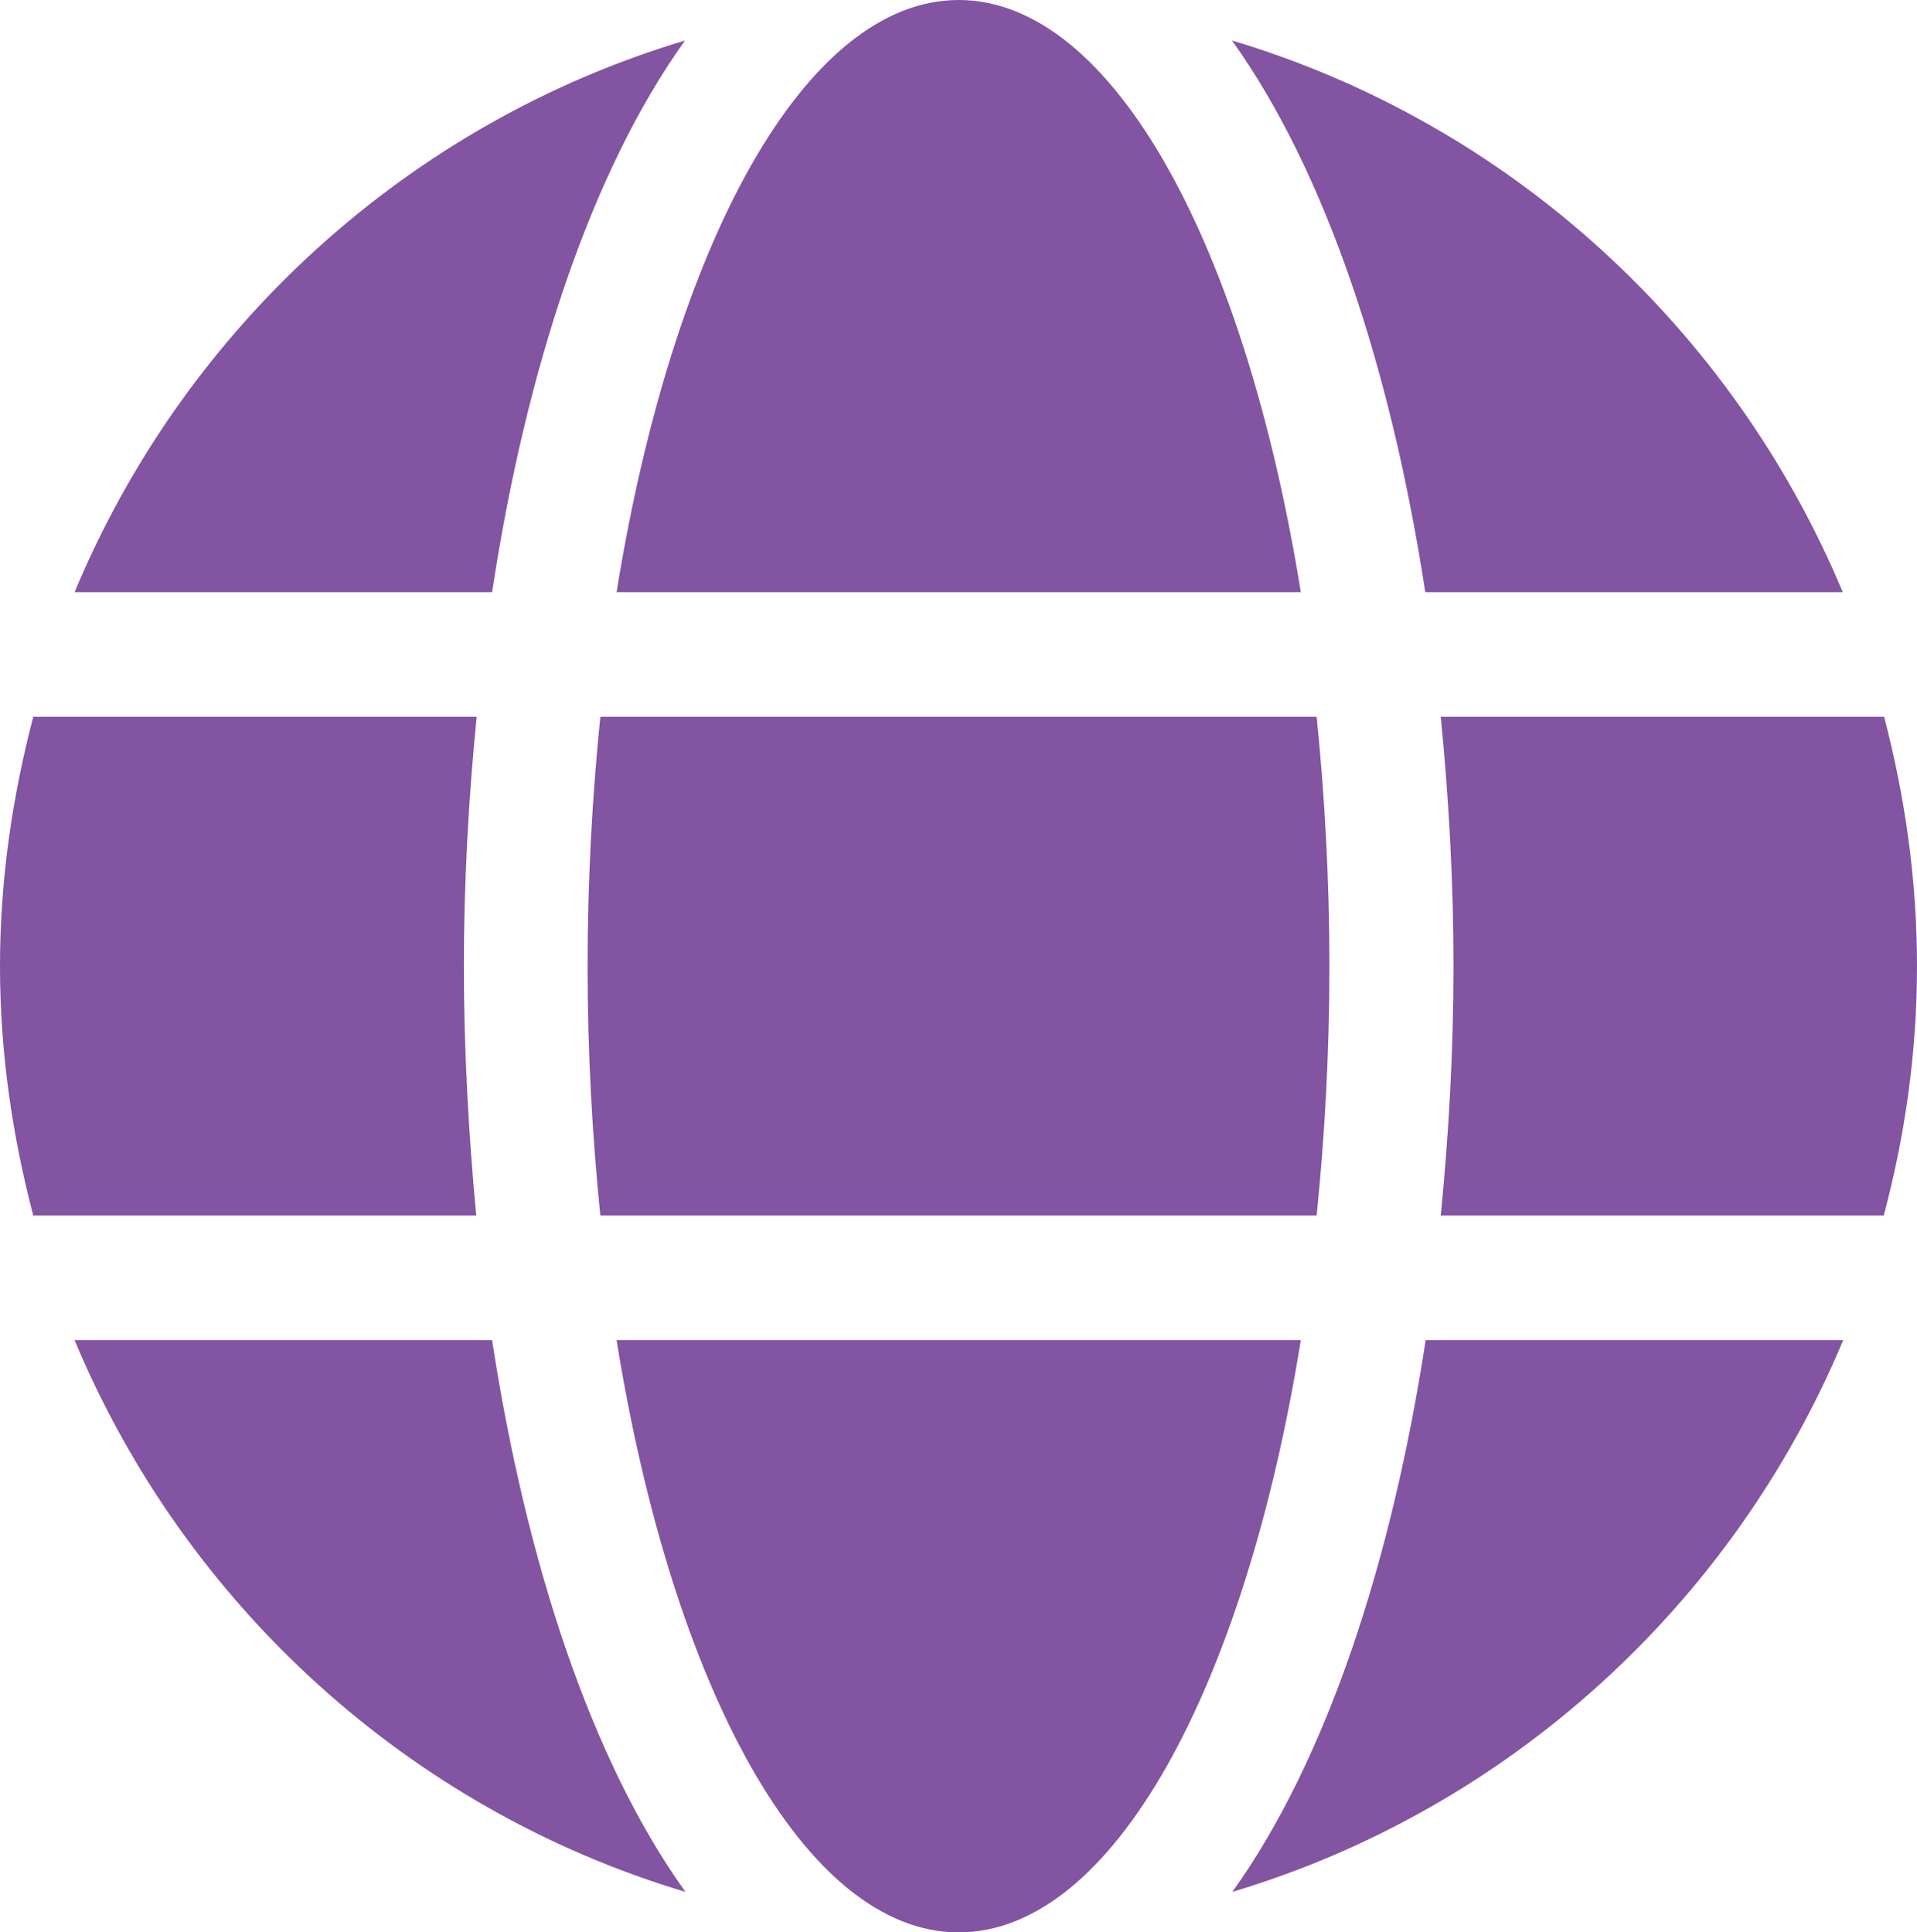 <svg width="122" height="123" viewBox="0 0 122 123" fill="none" xmlns="http://www.w3.org/2000/svg">
<path d="M82.785 37.694C79.218 15.549 70.804 0 61.012 0C51.221 0 42.807 15.549 39.24 37.694H82.785ZM37.395 61.5C37.395 67.005 37.69 72.287 38.206 77.371H83.793C84.31 72.287 84.605 67.005 84.605 61.5C84.605 55.995 84.31 50.713 83.793 45.629H38.206C37.69 50.713 37.395 55.995 37.395 61.5ZM117.276 37.694C110.24 20.855 95.996 7.836 78.406 2.579C84.409 10.961 88.542 23.583 90.707 37.694H117.276ZM43.594 2.579C26.029 7.836 11.76 20.855 4.748 37.694H31.318C33.458 23.583 37.591 10.961 43.594 2.579ZM119.909 45.629H91.691C92.207 50.837 92.502 56.168 92.502 61.5C92.502 66.832 92.207 72.163 91.691 77.371H119.884C121.237 72.287 122 67.005 122 61.5C122 55.995 121.237 50.713 119.909 45.629ZM29.522 61.5C29.522 56.168 29.817 50.837 30.334 45.629H2.116C0.787 50.713 0 55.995 0 61.5C0 67.005 0.787 72.287 2.116 77.371H30.309C29.817 72.163 29.522 66.832 29.522 61.5ZM39.24 85.306C42.807 107.451 51.221 123 61.012 123C70.804 123 79.218 107.451 82.785 85.306H39.24ZM78.43 120.421C95.996 115.164 110.265 102.145 117.301 85.306H90.731C88.566 99.417 84.433 112.039 78.43 120.421ZM4.748 85.306C11.784 102.145 26.029 115.164 43.619 120.421C37.616 112.039 33.483 99.417 31.318 85.306H4.748Z" fill="#8254A2"/>
</svg>
